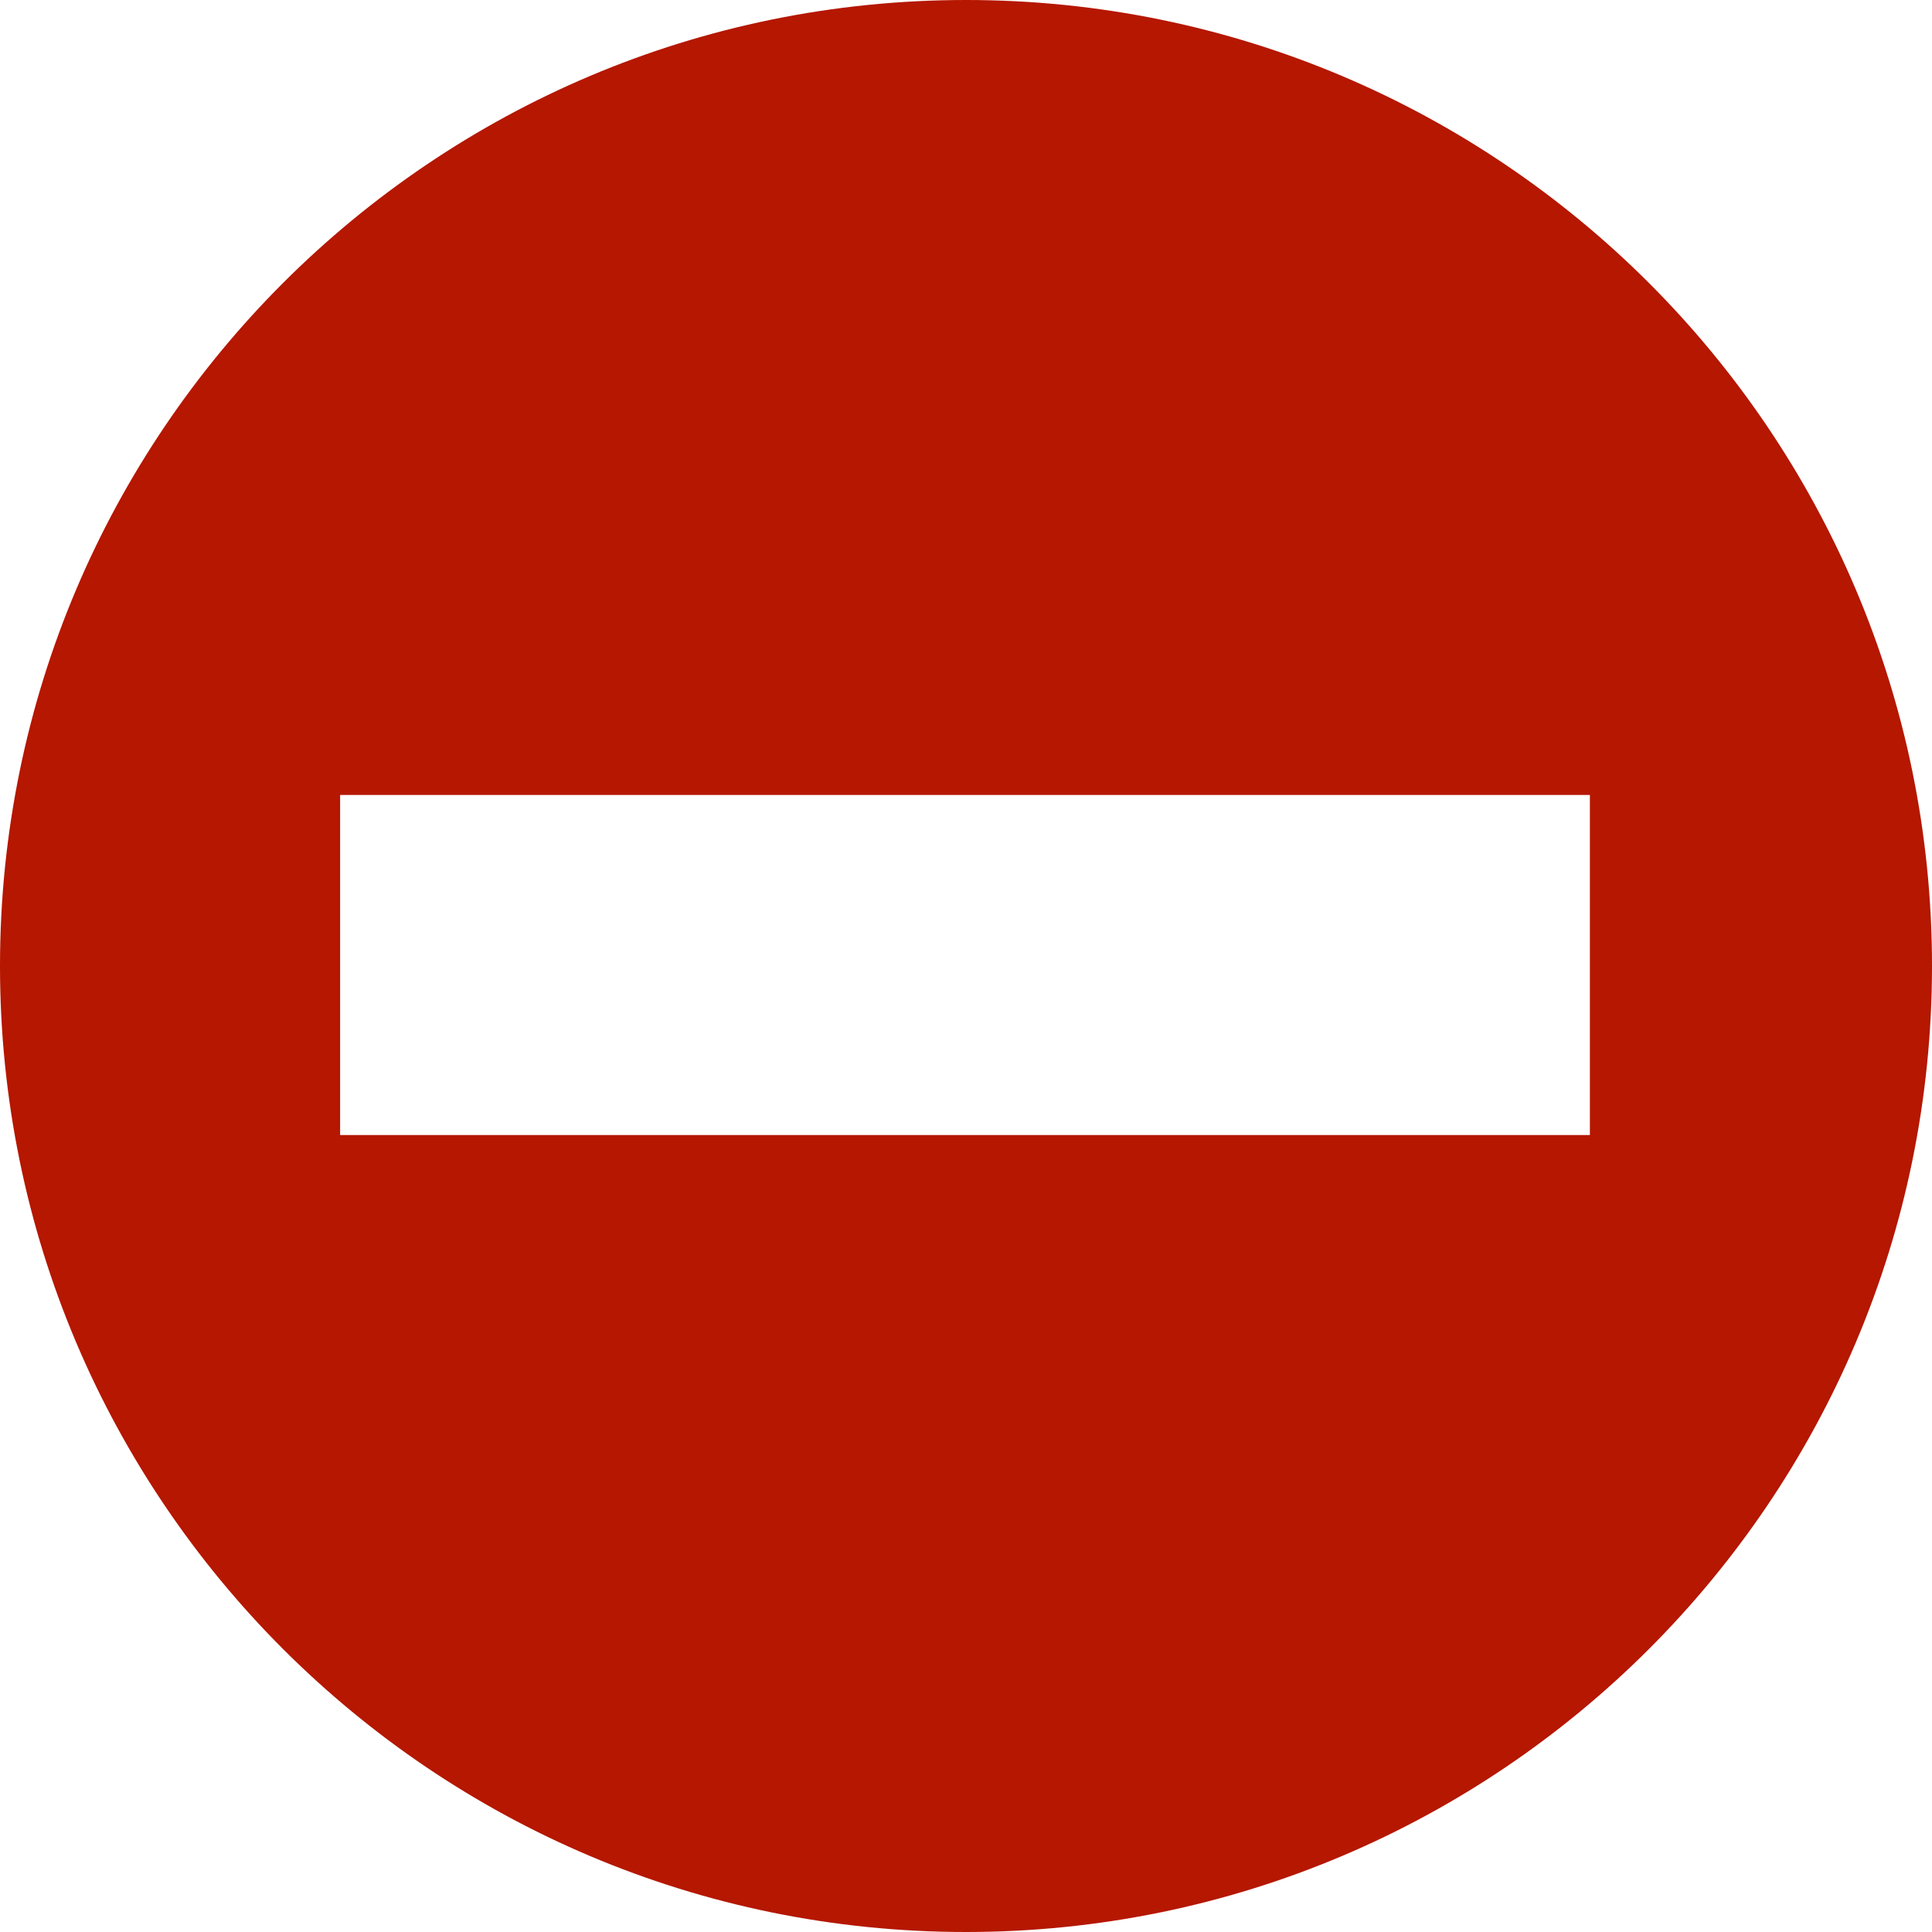 <?xml version="1.0" encoding="utf-8"?><svg xmlns="http://www.w3.org/2000/svg" viewBox="0 0 96 96" enable-background="new 0 0 96 96"><path fill="#B51700" d="M48 0c-26.5 0-48 21.5-48 48s21.5 48 48 48 48-21.5 48-48-21.5-48-48-48zm-31.1 39.5h62.1v16.9h-62.1v-16.9z"/></svg>
